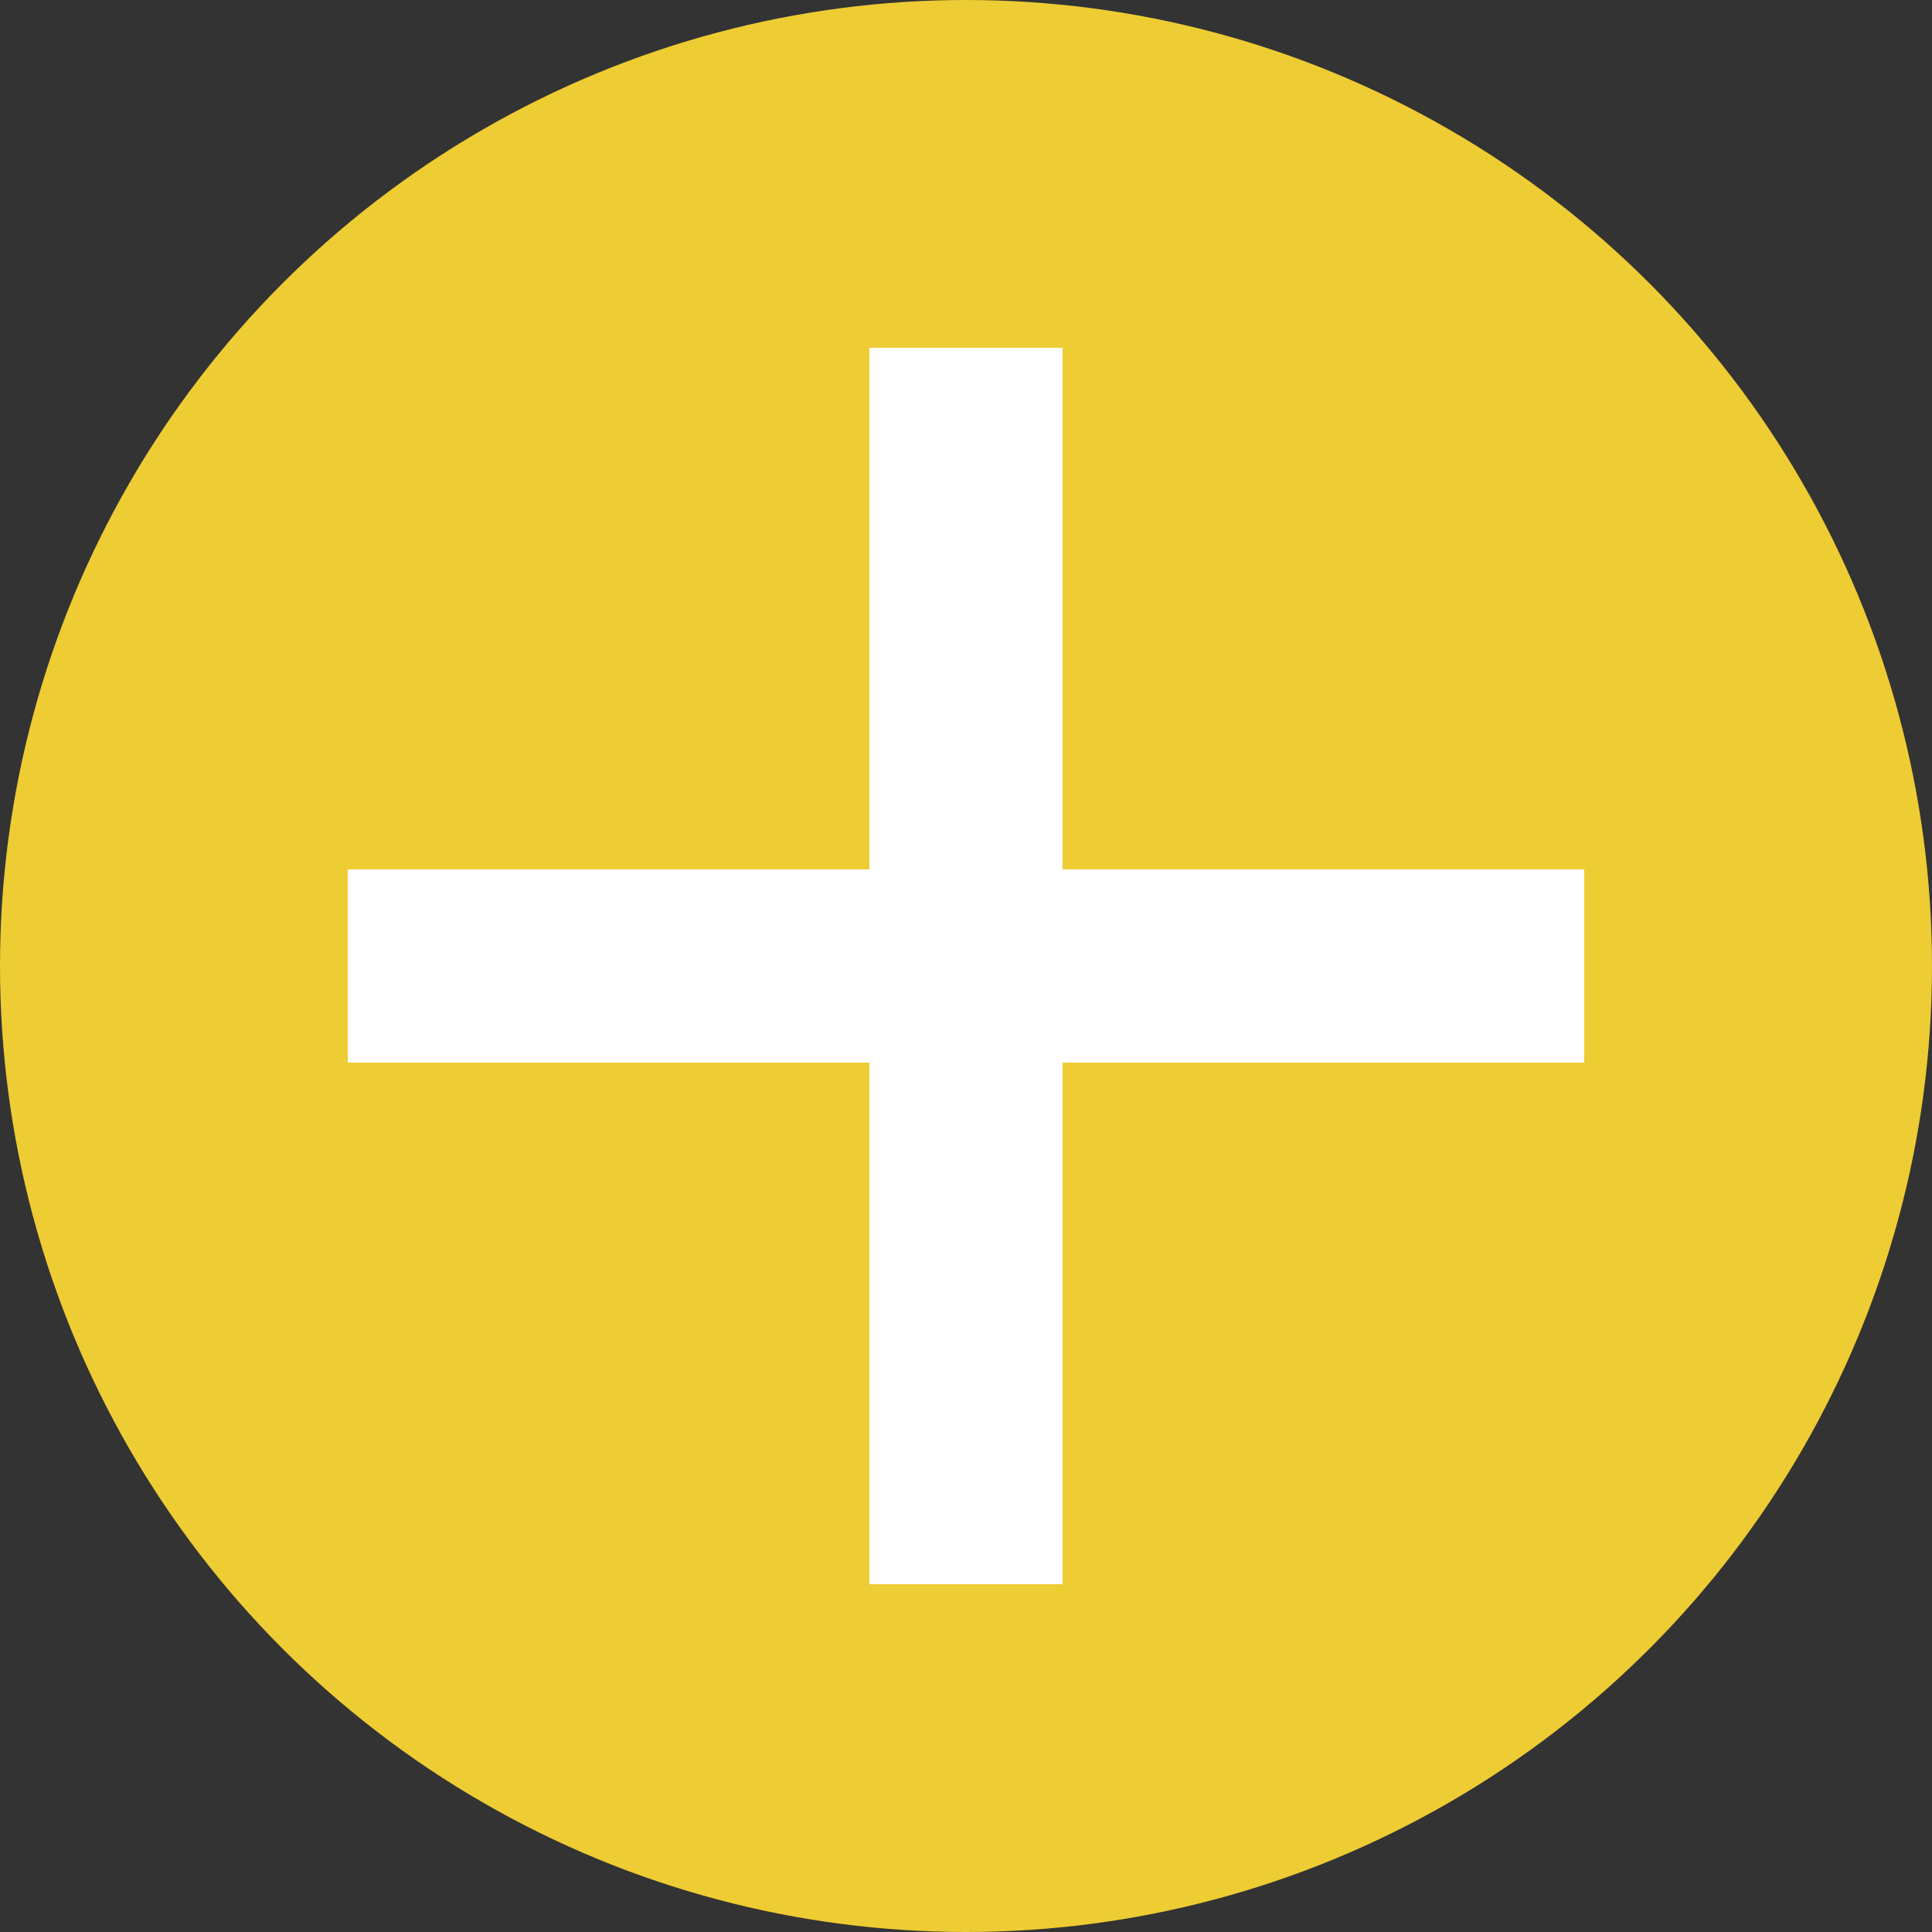 <svg xmlns="http://www.w3.org/2000/svg" viewBox="0 0 50 50">
    <rect x="0" y="0" width="50" height="50" fill="#333333" stroke="none"/>
    <ellipse fill="#EC3" cx="25" cy="25" rx="25" ry="25"/>
    <line x1="25" x2="25" y1="9" y2="41" stroke="white" stroke-width="5"/>
    <line y1="25" y2="25" x1="9" x2="41" stroke="white" stroke-width="5"/>
</svg>